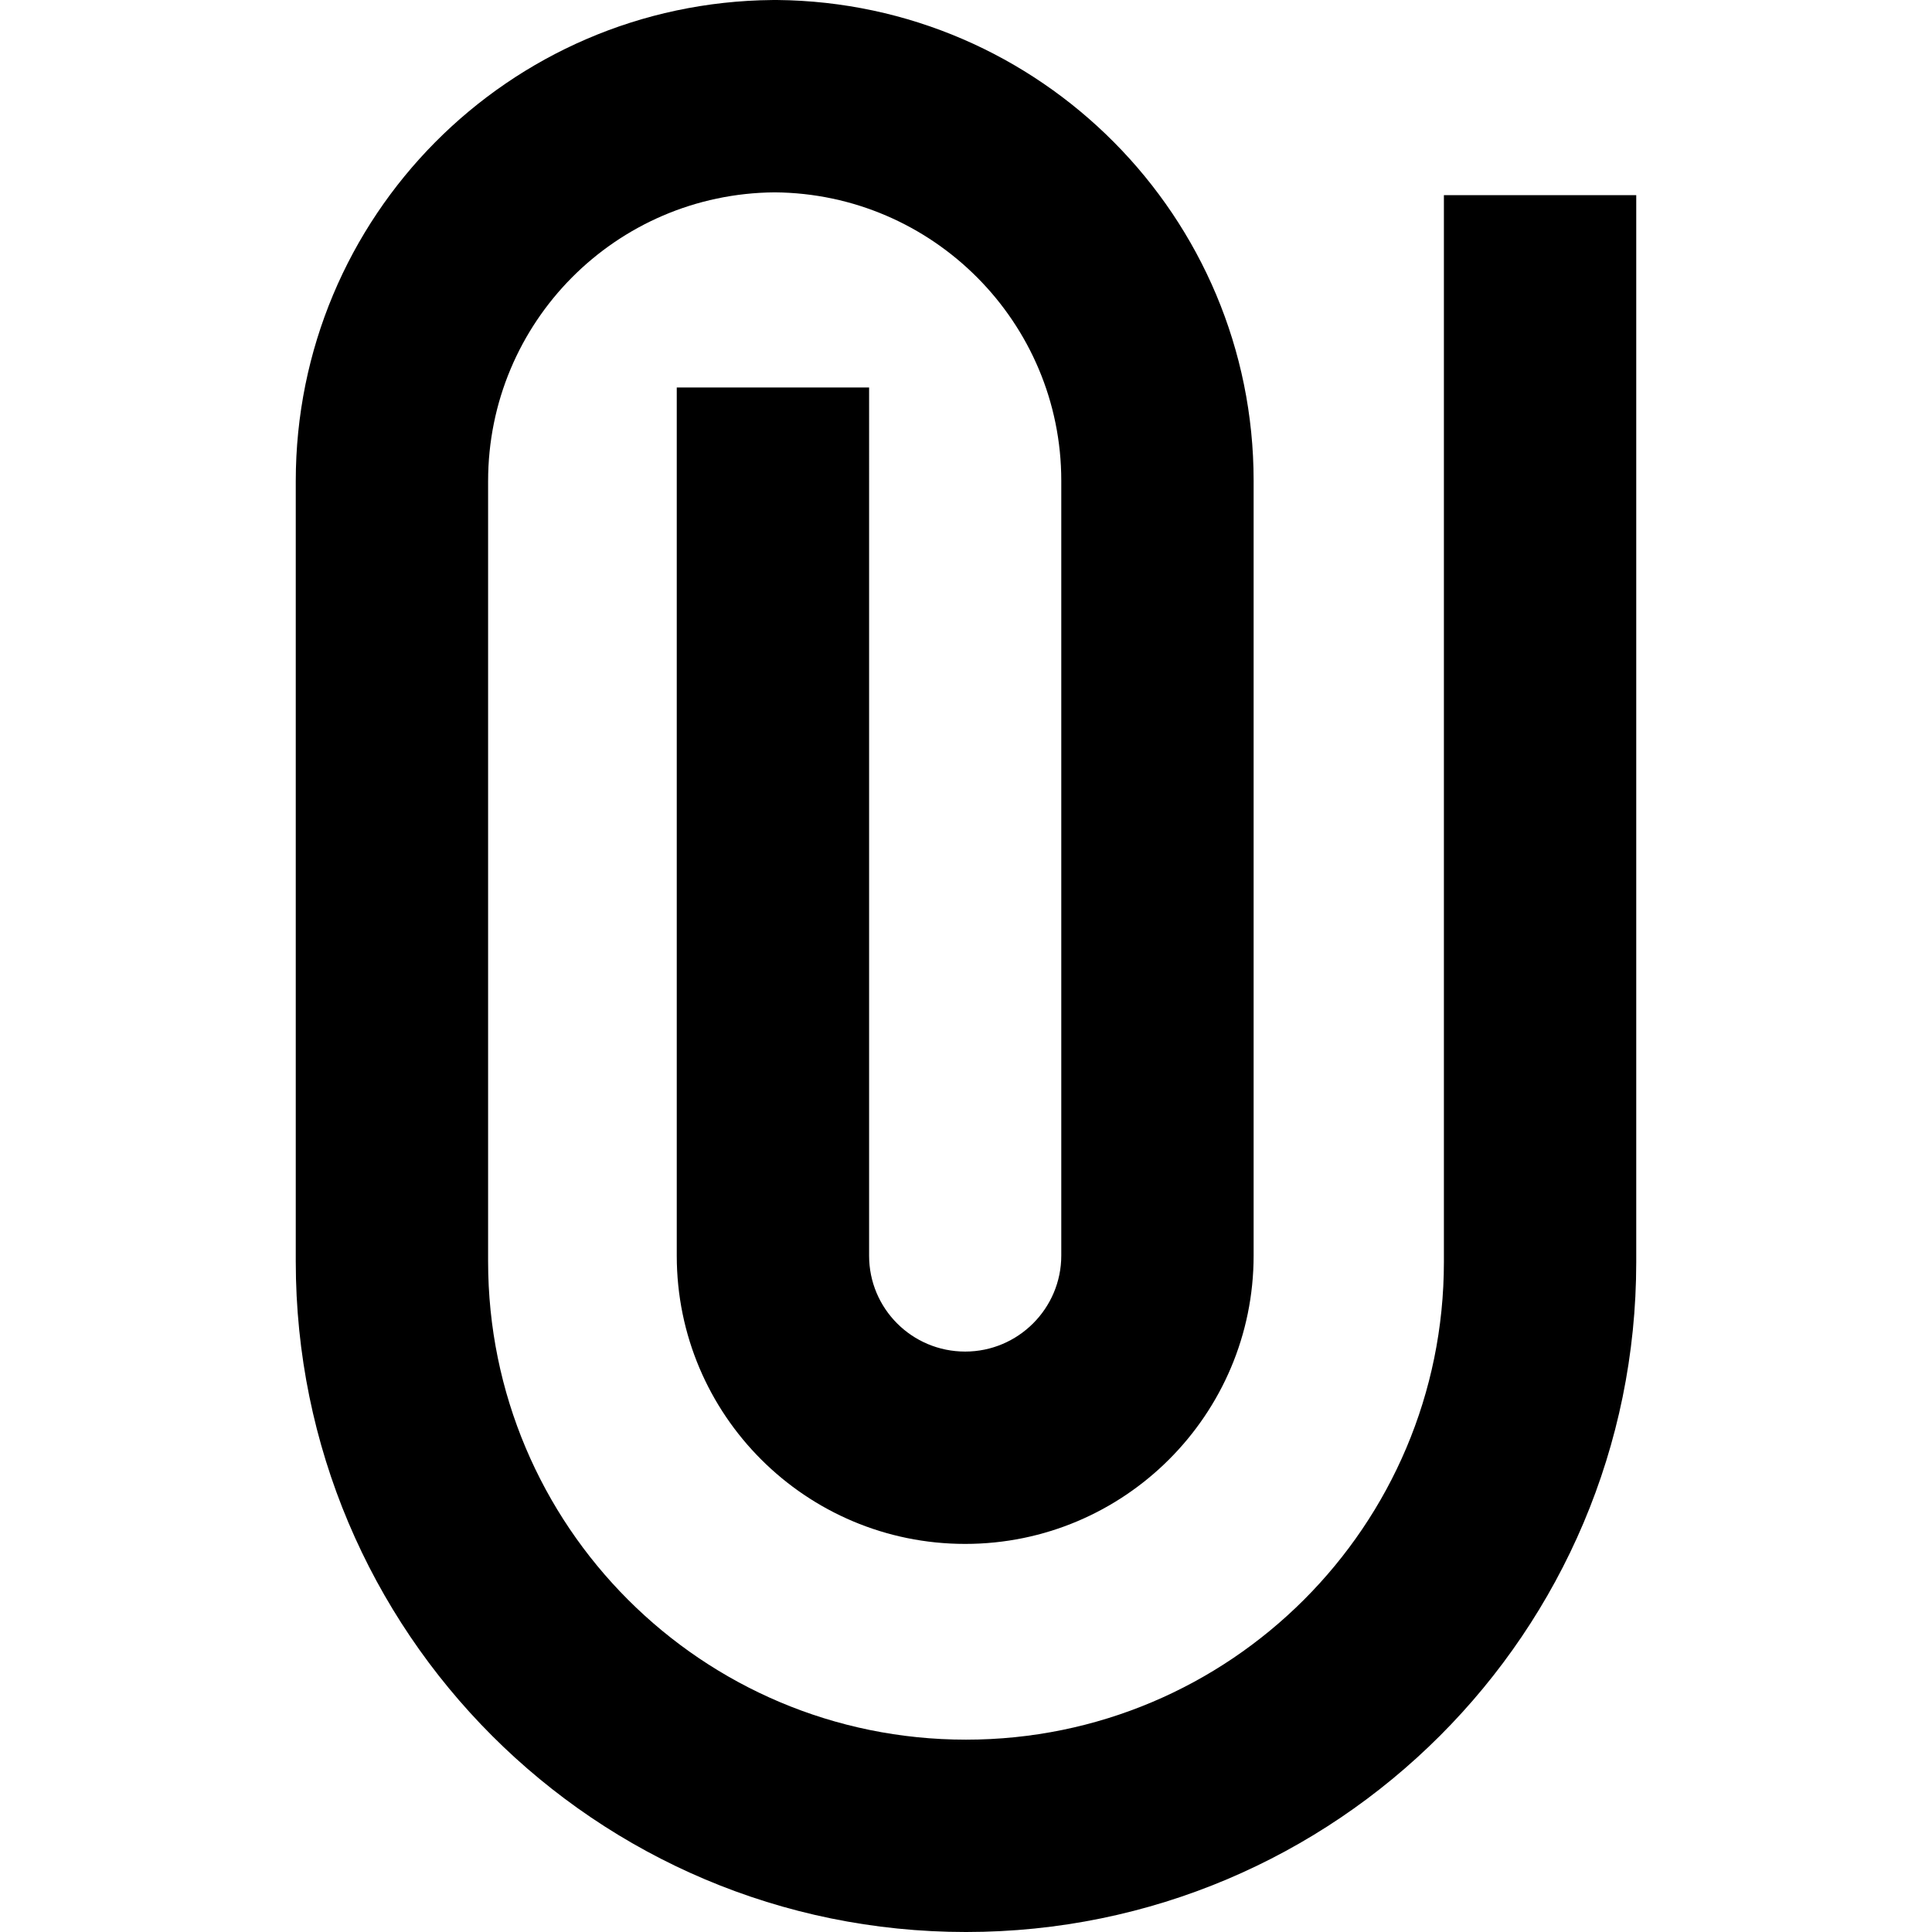 <?xml version="1.0" encoding="iso-8859-1"?>
<!-- Generator: Adobe Illustrator 19.0.0, SVG Export Plug-In . SVG Version: 6.00 Build 0)  -->
<svg version="1.1" id="Capa_1" xmlns="http://www.w3.org/2000/svg" xmlns:xlink="http://www.w3.org/1999/xlink" x="0px" y="0px"
	 viewBox="0 0 428.568 428.568" style="enable-background:new 0 0 428.568 428.568;" xml:space="preserve">
<g>
	<g>
		<path d="M320.294,43.286v236.657c0,58.523-47.451,105.958-106.01,105.958c-58.586,0-106.01-47.428-106.01-106.095V106.738
			c0-35.268,28.339-63.802,63.572-64.069c35.131,0.267,63.574,28.862,63.574,63.977v171.863c0,11.744-9.57,21.304-21.315,21.304
			c-11.787,0-21.315-9.512-21.315-21.258V85.953h-42.667v192.601c0,35.327,28.646,63.925,63.982,63.925
			c35.3,0,63.982-28.652,63.982-63.971V106.646c0-58.517-47.28-106.107-105.742-106.646l-0.995,0.005
			C112.771,0.537,65.607,48.081,65.607,106.738v173.069c0,82.231,66.527,148.761,148.677,148.761
			c82.121,0,148.677-66.535,148.677-148.625V43.286H320.294z"/>
	</g>
</g>
<g>
</g>
<g>
</g>
<g>
</g>
<g>
</g>
<g>
</g>
<g>
</g>
<g>
</g>
<g>
</g>
<g>
</g>
<g>
</g>
<g>
</g>
<g>
</g>
<g>
</g>
<g>
</g>
<g>
</g>
</svg>
